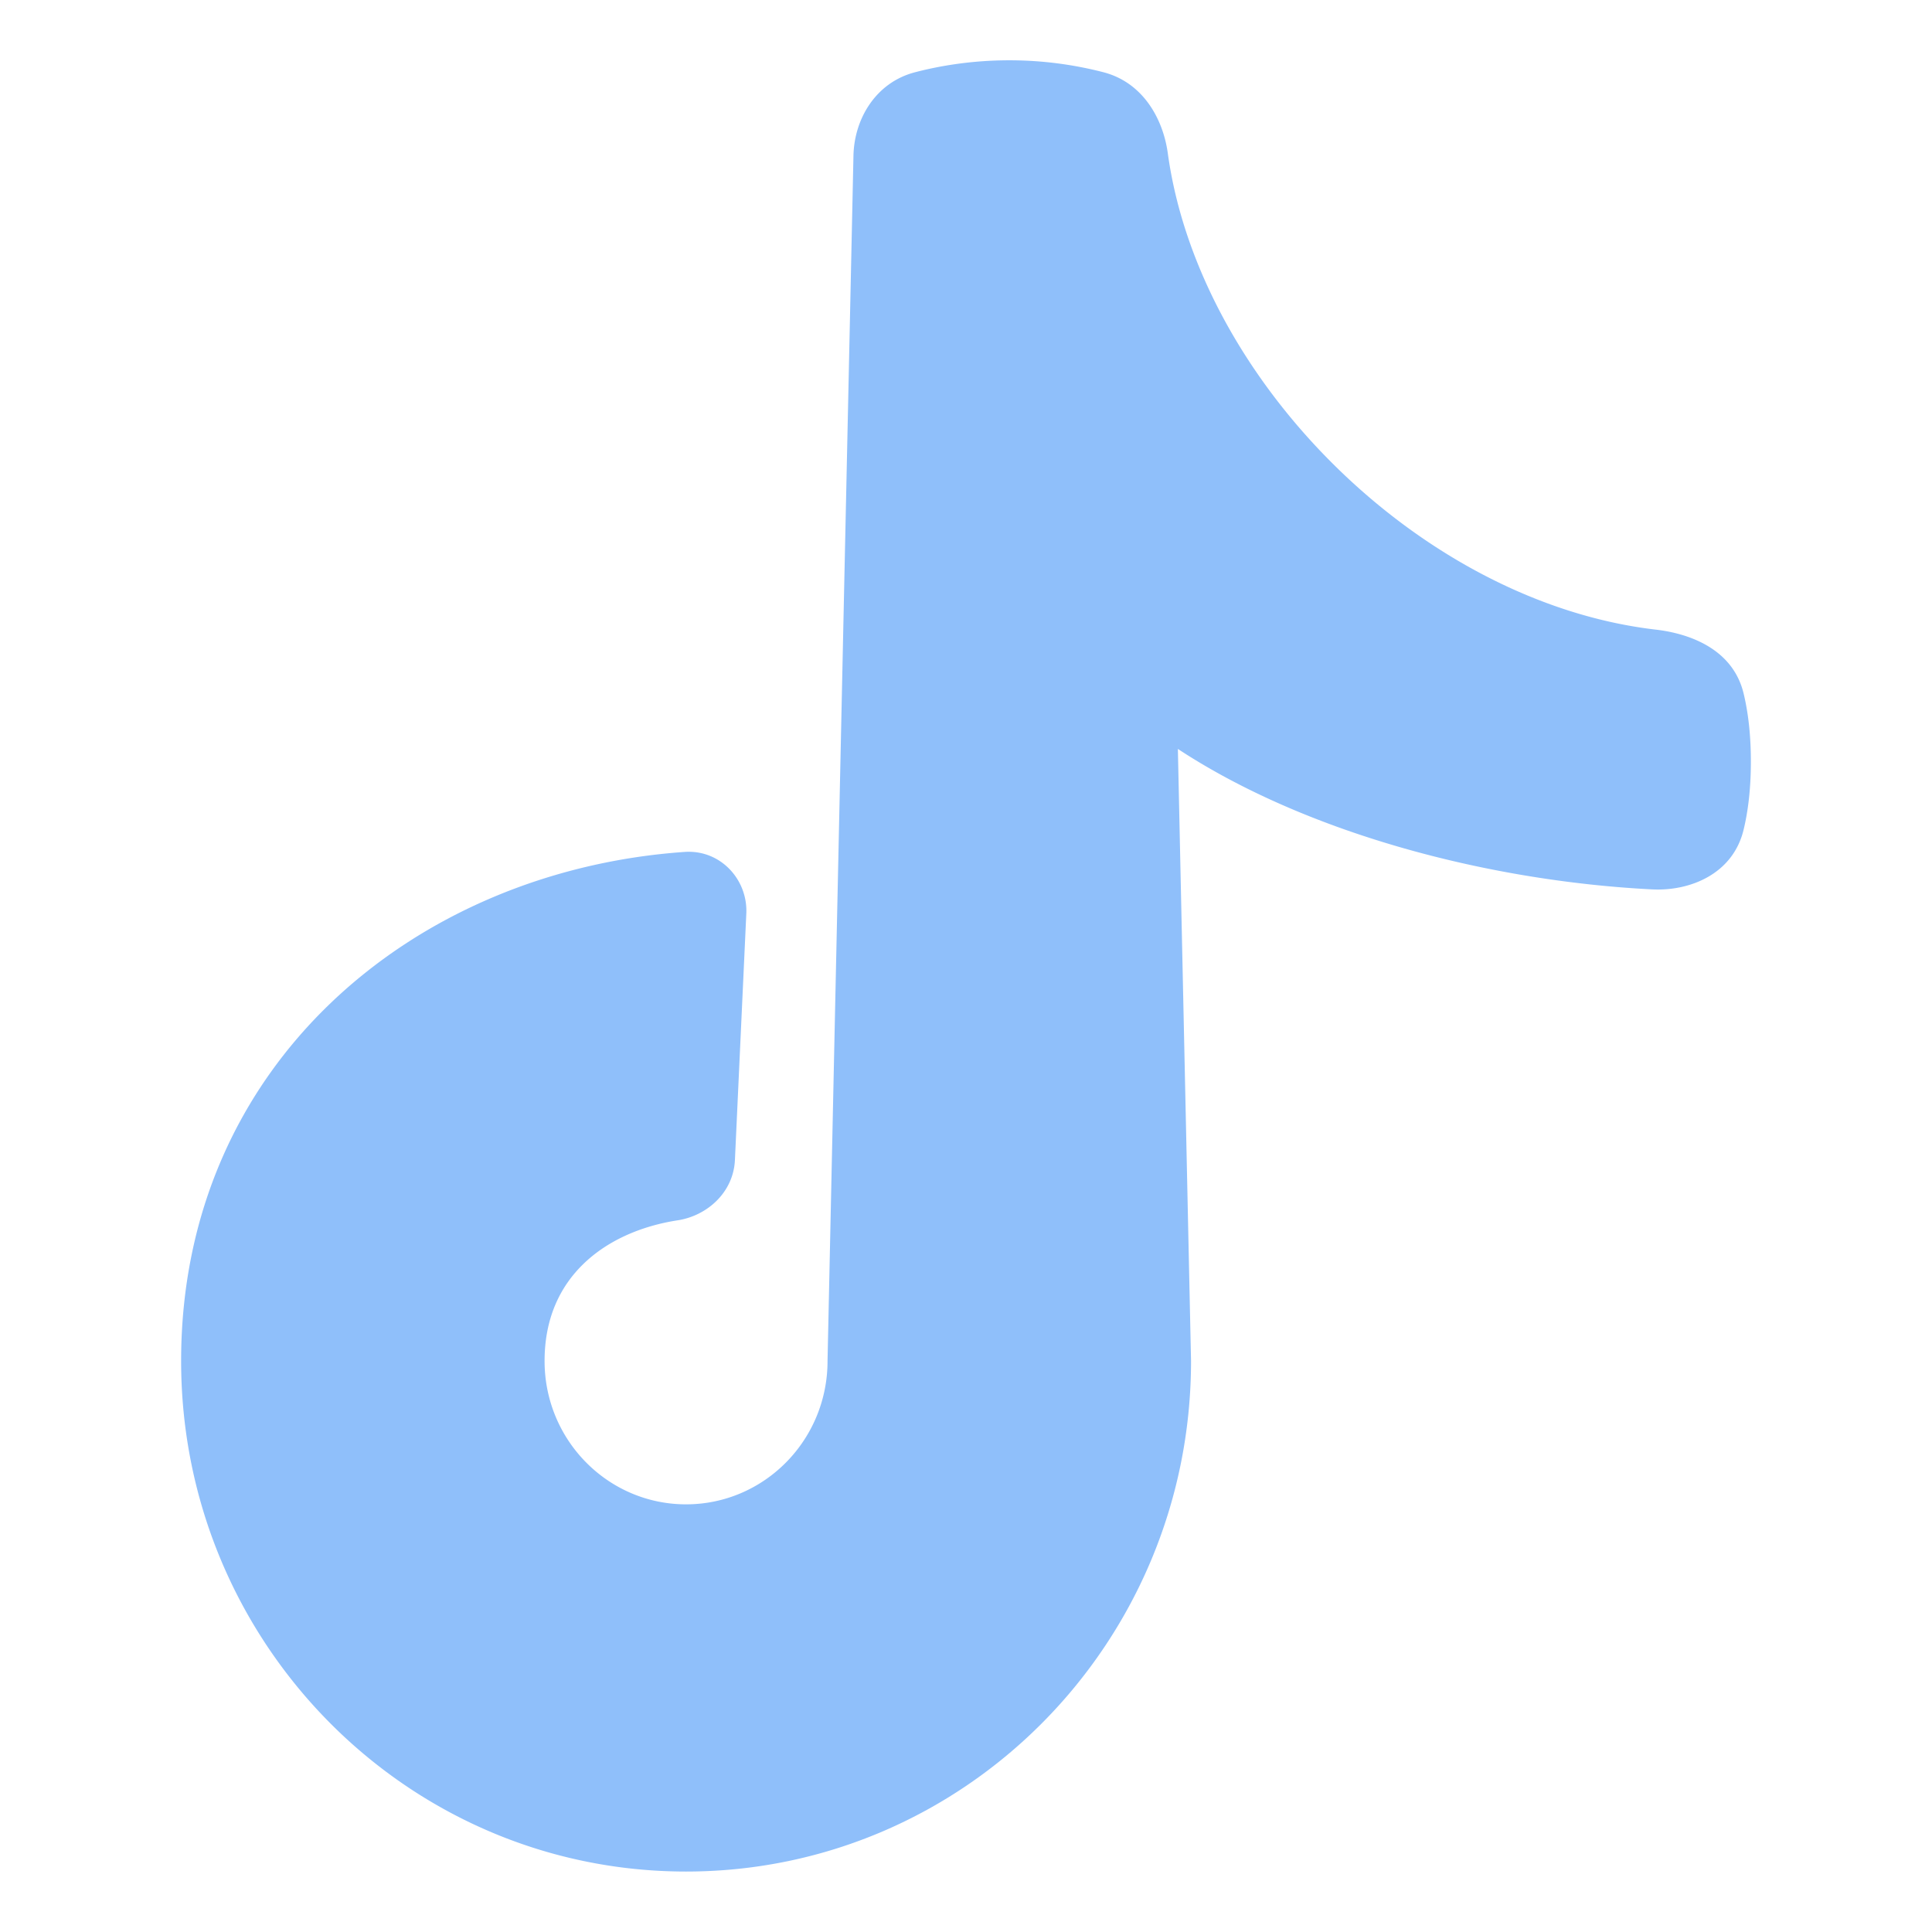 <svg xmlns="http://www.w3.org/2000/svg" fill="none" viewBox="0 0 48 48" id="Tiktok--Streamline-Plump">
  <desc>
    Tiktok Streamline Icon: https://streamlinehq.com
  </desc>
  <g id="tiktok">
    <path id="Union" fill="#8fbffa" d="M25.076 1.498c-0.939 0 -1.74 0.14 -2.342 0.297 -0.977 0.254 -1.51 1.159 -1.53 2.07l-0.644 29.938v0.01c0 1.973 -1.579 3.562 -3.515 3.562 -1.936 0 -3.515 -1.59 -3.515 -3.562 0 -1.048 0.376 -1.837 0.959 -2.405 0.59 -0.576 1.42 -0.947 2.35 -1.09 0.716 -0.11 1.381 -0.68 1.42 -1.497l0.283 -6.123c0.039 -0.845 -0.642 -1.594 -1.533 -1.532C10.321 21.631 4.5 26.42 4.5 33.813c0 7 5.611 12.685 12.545 12.685s12.546 -5.684 12.546 -12.685l-0.327 -15.206c3.134 2.061 7.633 3.28 11.79 3.49 0.934 0.046 2.002 -0.382 2.266 -1.486 0.106 -0.439 0.18 -0.995 0.18 -1.69s-0.074 -1.25 -0.18 -1.69c-0.265 -1.104 -1.337 -1.49 -2.181 -1.588 -2.896 -0.337 -5.736 -1.87 -7.956 -4.053 -2.22 -2.182 -3.784 -4.976 -4.17 -7.787 -0.117 -0.847 -0.613 -1.752 -1.597 -2.008a9.33 9.33 0 0 0 -2.34 -0.297Z" stroke-width="1"></path>
  </g>
</svg>